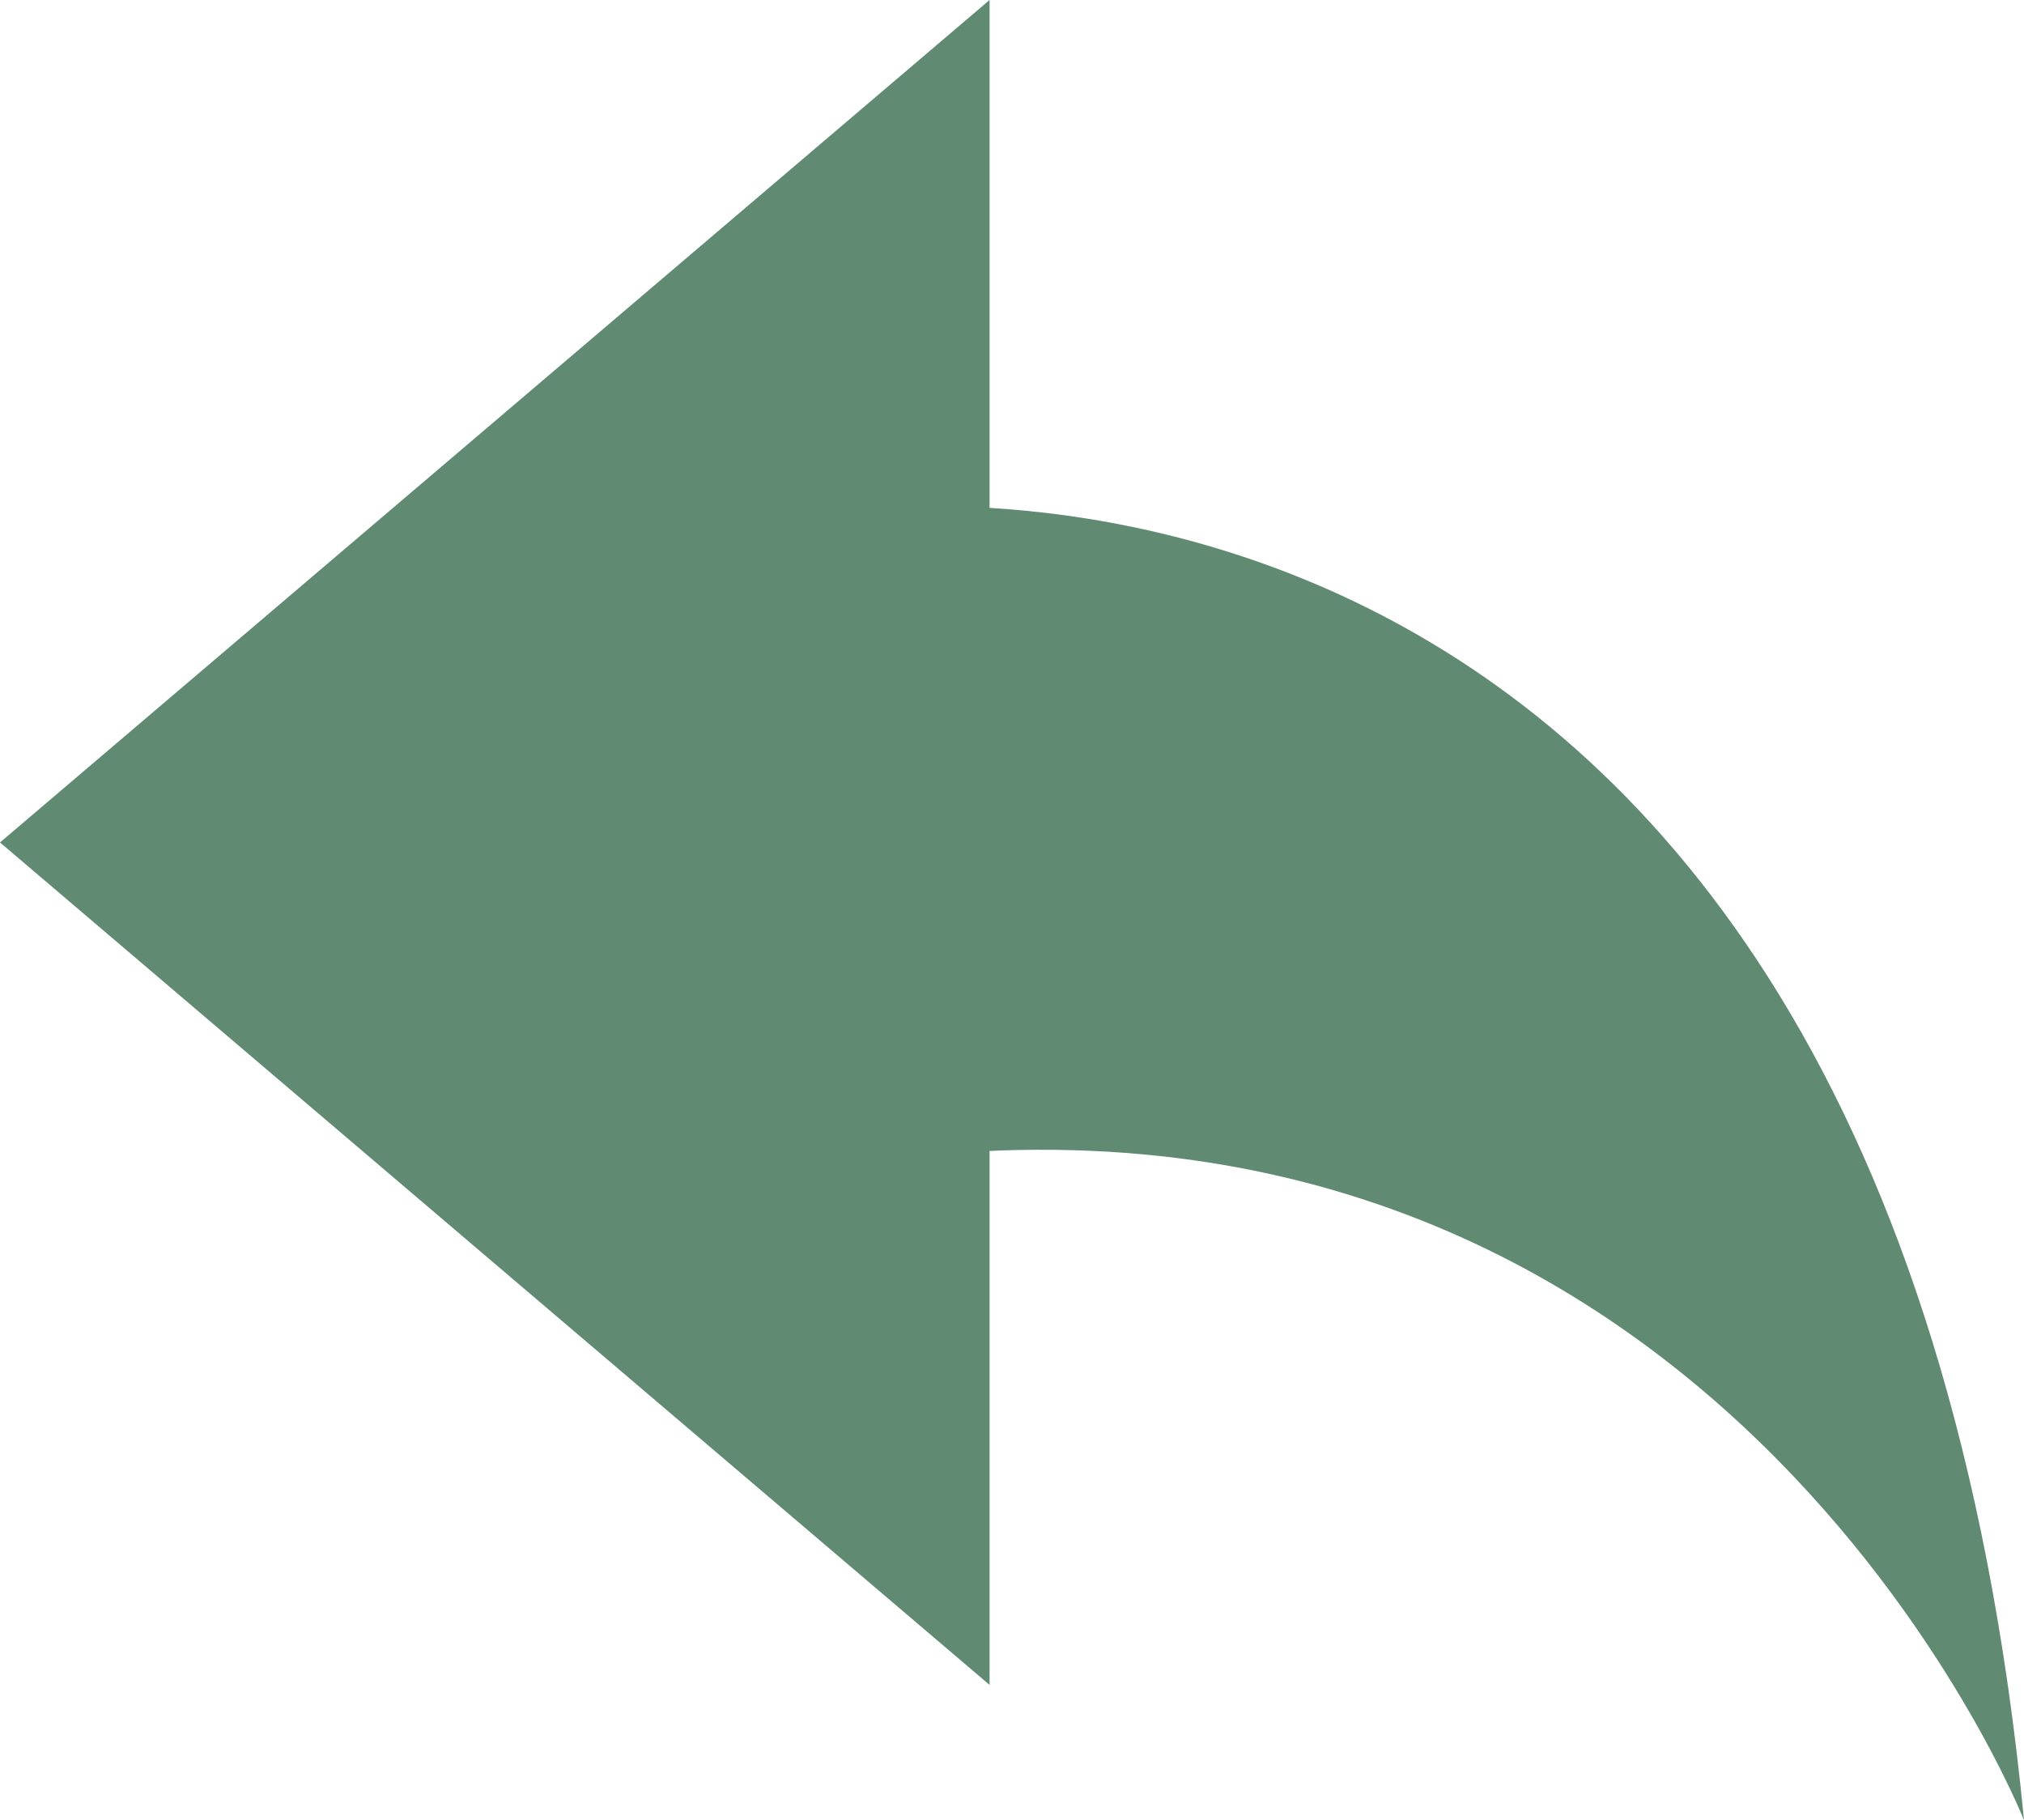 <svg id="Calque_1" data-name="Calque 1" xmlns="http://www.w3.org/2000/svg" viewBox="0 0 490.72 441.3">
    <defs>
        <style>
            .cls-1 {
                fill: #608b72;
            }
        </style>
    </defs>
    <title>reply-to</title>
    <polygon class="cls-1" points="0 204.25 119.96 102.13 239.92 0 239.92 204.25 239.92 408.5 119.96 306.38 0 204.25" />
    <path class="cls-1" d="M204.41,158.27s251.88-39.12,286.31,317.32c0,0-76.12-192.23-286.31-158.59Z"
        transform="translate(0 -34.29)" />
</svg>